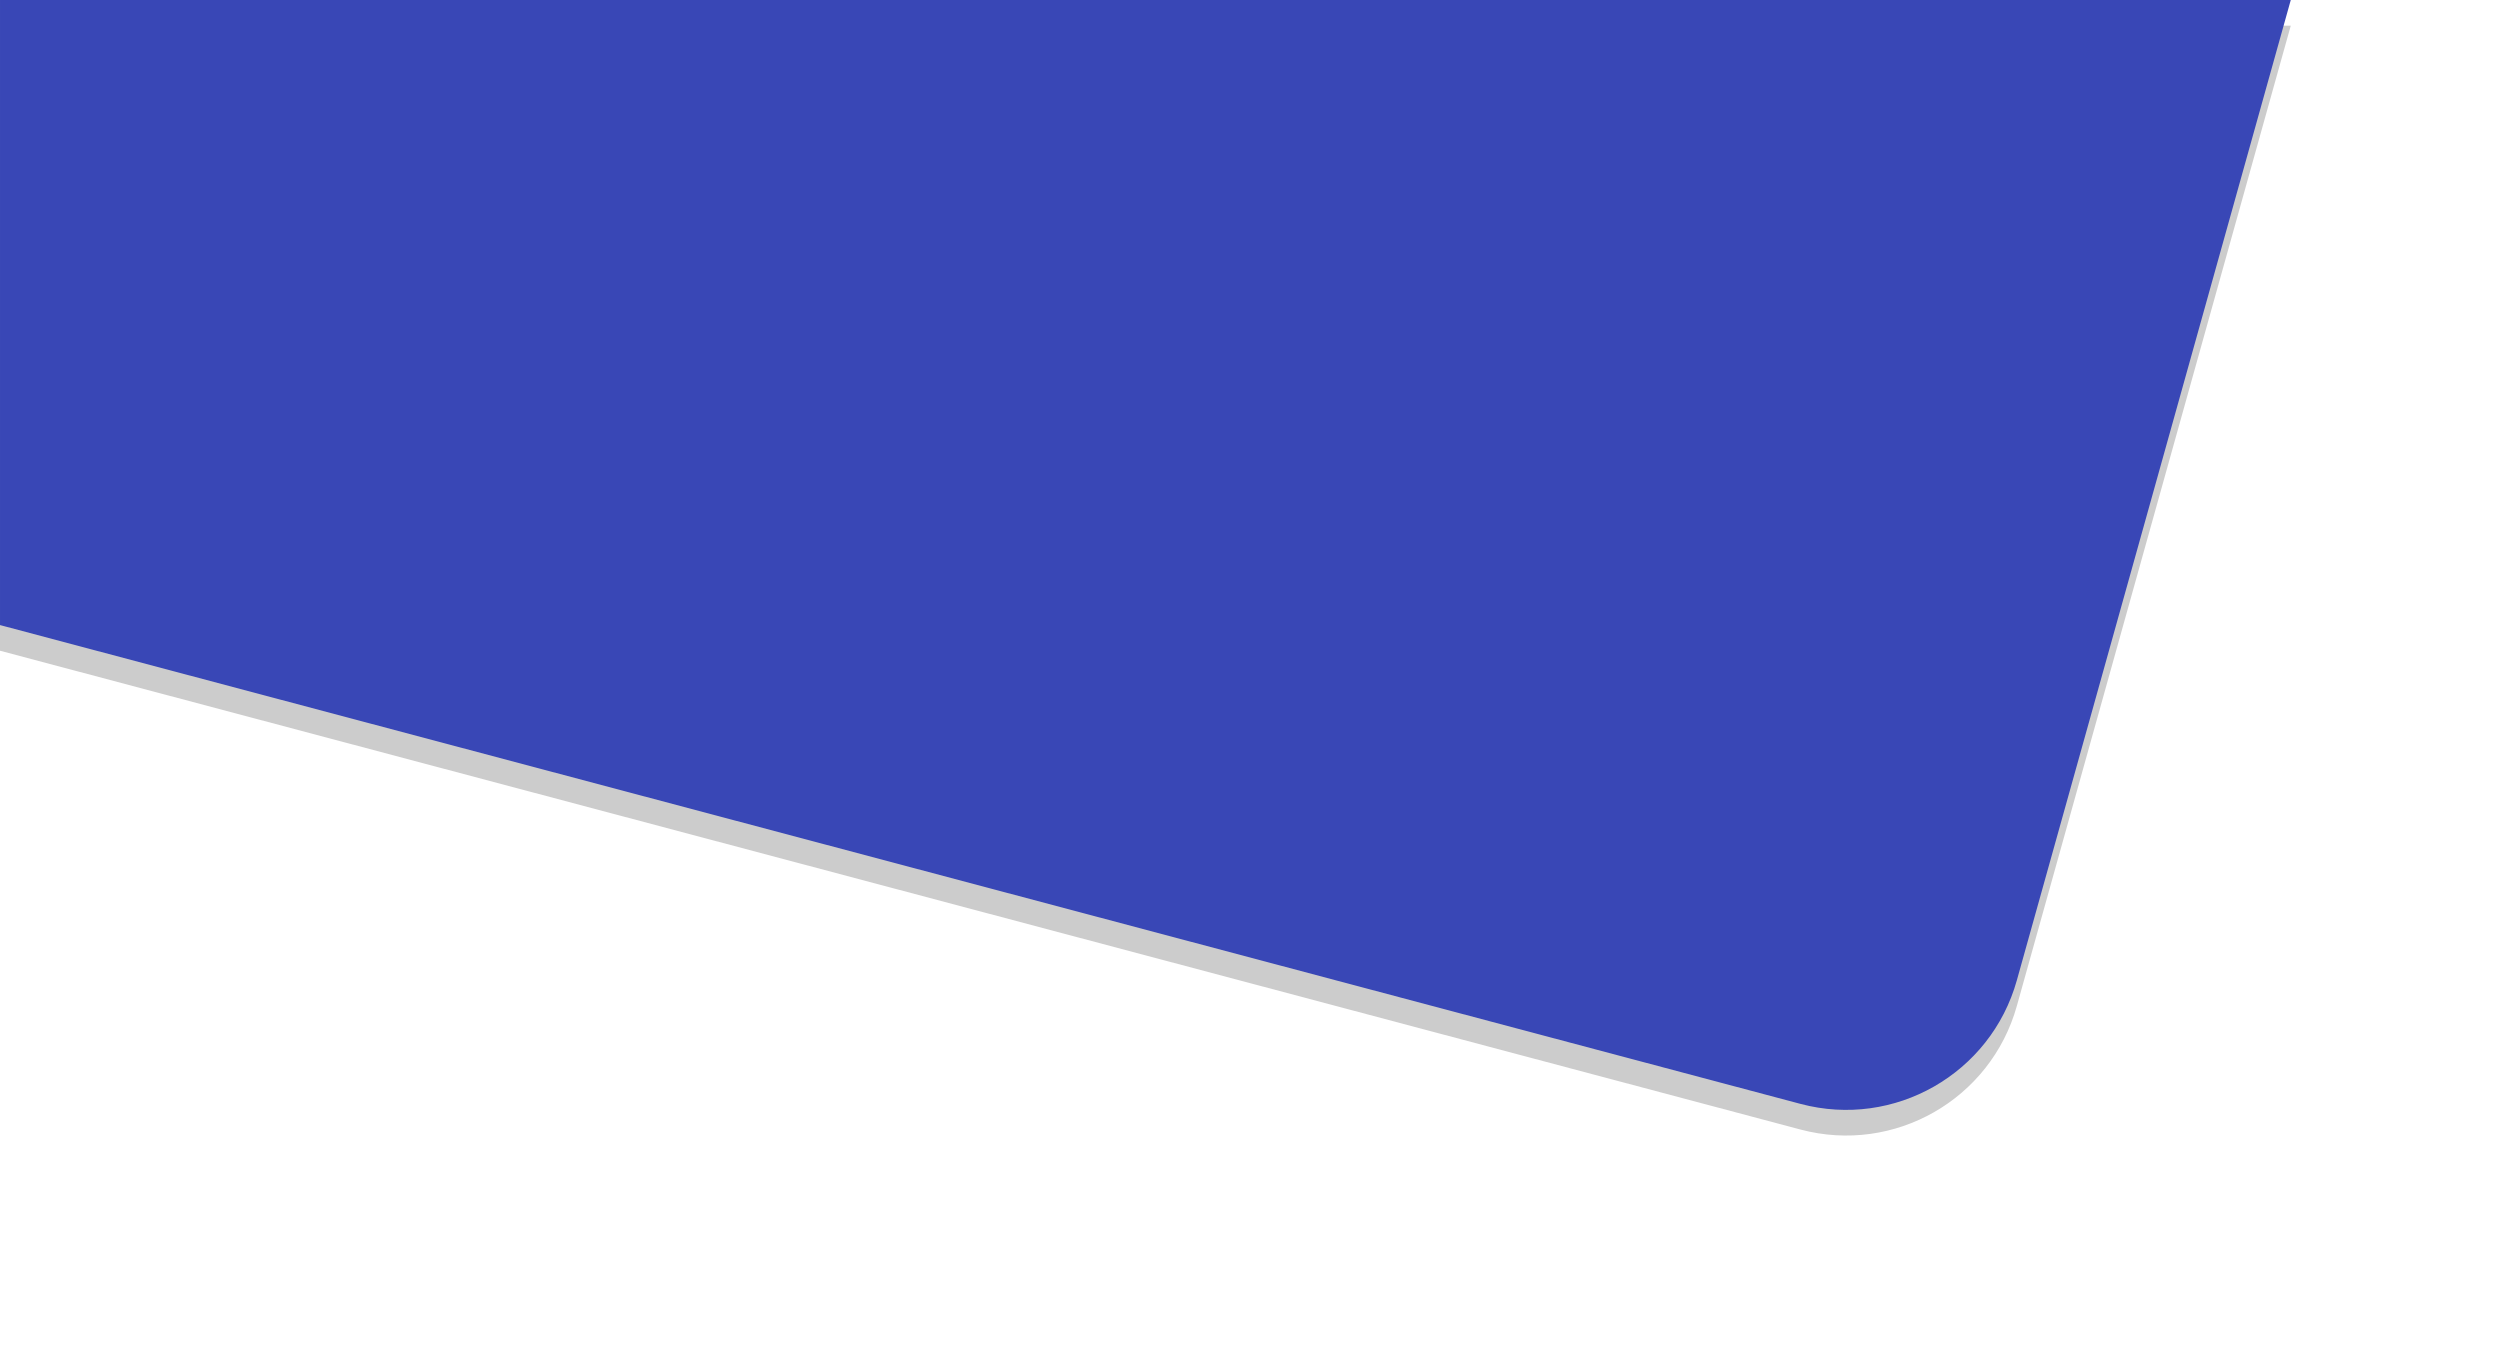 <?xml version="1.0" encoding="UTF-8"?>
<svg width="1072px" height="582px" viewBox="0 0 1072 582" version="1.1" xmlns="http://www.w3.org/2000/svg" xmlns:xlink="http://www.w3.org/1999/xlink">
    <!-- Generator: Sketch 47.1 (45422) - http://www.bohemiancoding.com/sketch -->
    <title>BG/Shape1@1x</title>
    <desc>Created with Sketch.</desc>
    <defs>
        <path d="M982.285,102 L982.285,370.031 L210.194,575.356 L210.194,575.356 C169.99,586.048 128.662,562.429 117.466,522.363 L-9.09494702e-13,102 L982.285,102 Z" id="path-1"></path>
        <filter x="-16.7%" y="-32.3%" width="133.5%" height="169.1%" filterUnits="objectBoundingBox" id="filter-2">
            <feOffset dx="0" dy="11" in="SourceAlpha" result="shadowOffsetOuter1"></feOffset>
            <feGaussianBlur stdDeviation="11" in="shadowOffsetOuter1" result="shadowBlurOuter1"></feGaussianBlur>
            <feColorMatrix values="1 0 0 0 0   1 0 0 0 0   1 0 0 0 0  0 0 0 1 0" type="matrix" in="shadowBlurOuter1"></feColorMatrix>
        </filter>
    </defs>
    <g id="Page-1" stroke="none" stroke-width="1" fill="none" fill-rule="evenodd">
        <g id="FRONTENT-ZADANIE2">
            <g id="//BG" transform="translate(0, -102)">
                <g id="header-bg">
                    <g id="Rectangle">
                        <g id="BG/Shape1" transform="translate(491.143, 339.964) scale(-1, 1) translate(-491.143, -339.964) ">
                            <use fill="black" fill-opacity="0.2" filter="url(#filter-2)" xlink:href="#path-1"></use>
                            <use fill="#3947B6" fill-rule="evenodd" xlink:href="#path-1"></use>
                        </g>
                    </g>
                </g>
            </g>
        </g>
    </g>
</svg>